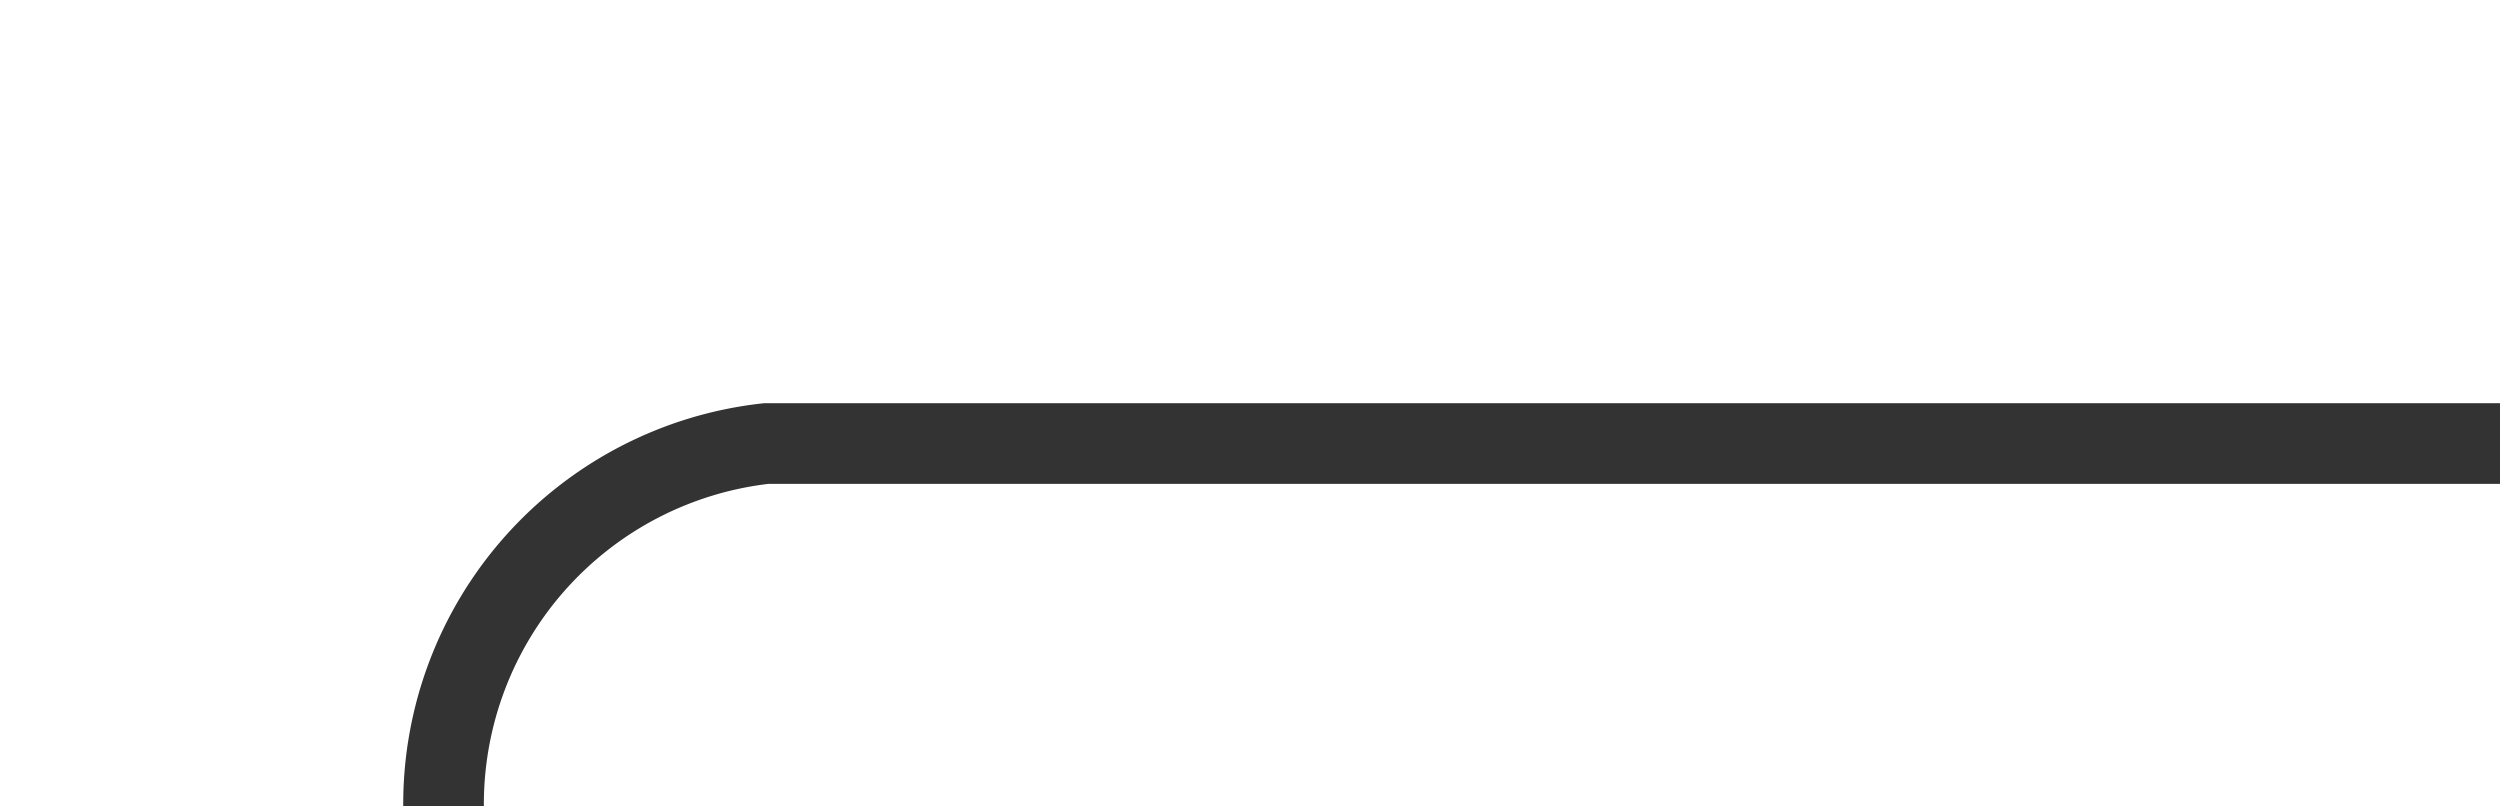 ﻿<?xml version="1.0" encoding="utf-8"?>
<svg version="1.1" xmlns:xlink="http://www.w3.org/1999/xlink" width="31px" height="10px" preserveAspectRatio="xMinYMid meet" viewBox="631 3016  31 8" xmlns="http://www.w3.org/2000/svg">
  <path d="M 662 3020.5  L 640.5 3020.5  A 4.5 4.5 0 0 0 636.5 3025 A 4.5 4.5 0 0 1 632 3029.5 L 616 3029.5  " stroke-width="1" stroke="#333333" fill="none" />
  <path d="M 617 3023.2  L 611 3029.5  L 617 3035.8  L 617 3023.2  Z " fill-rule="nonzero" fill="#333333" stroke="none" />
</svg>